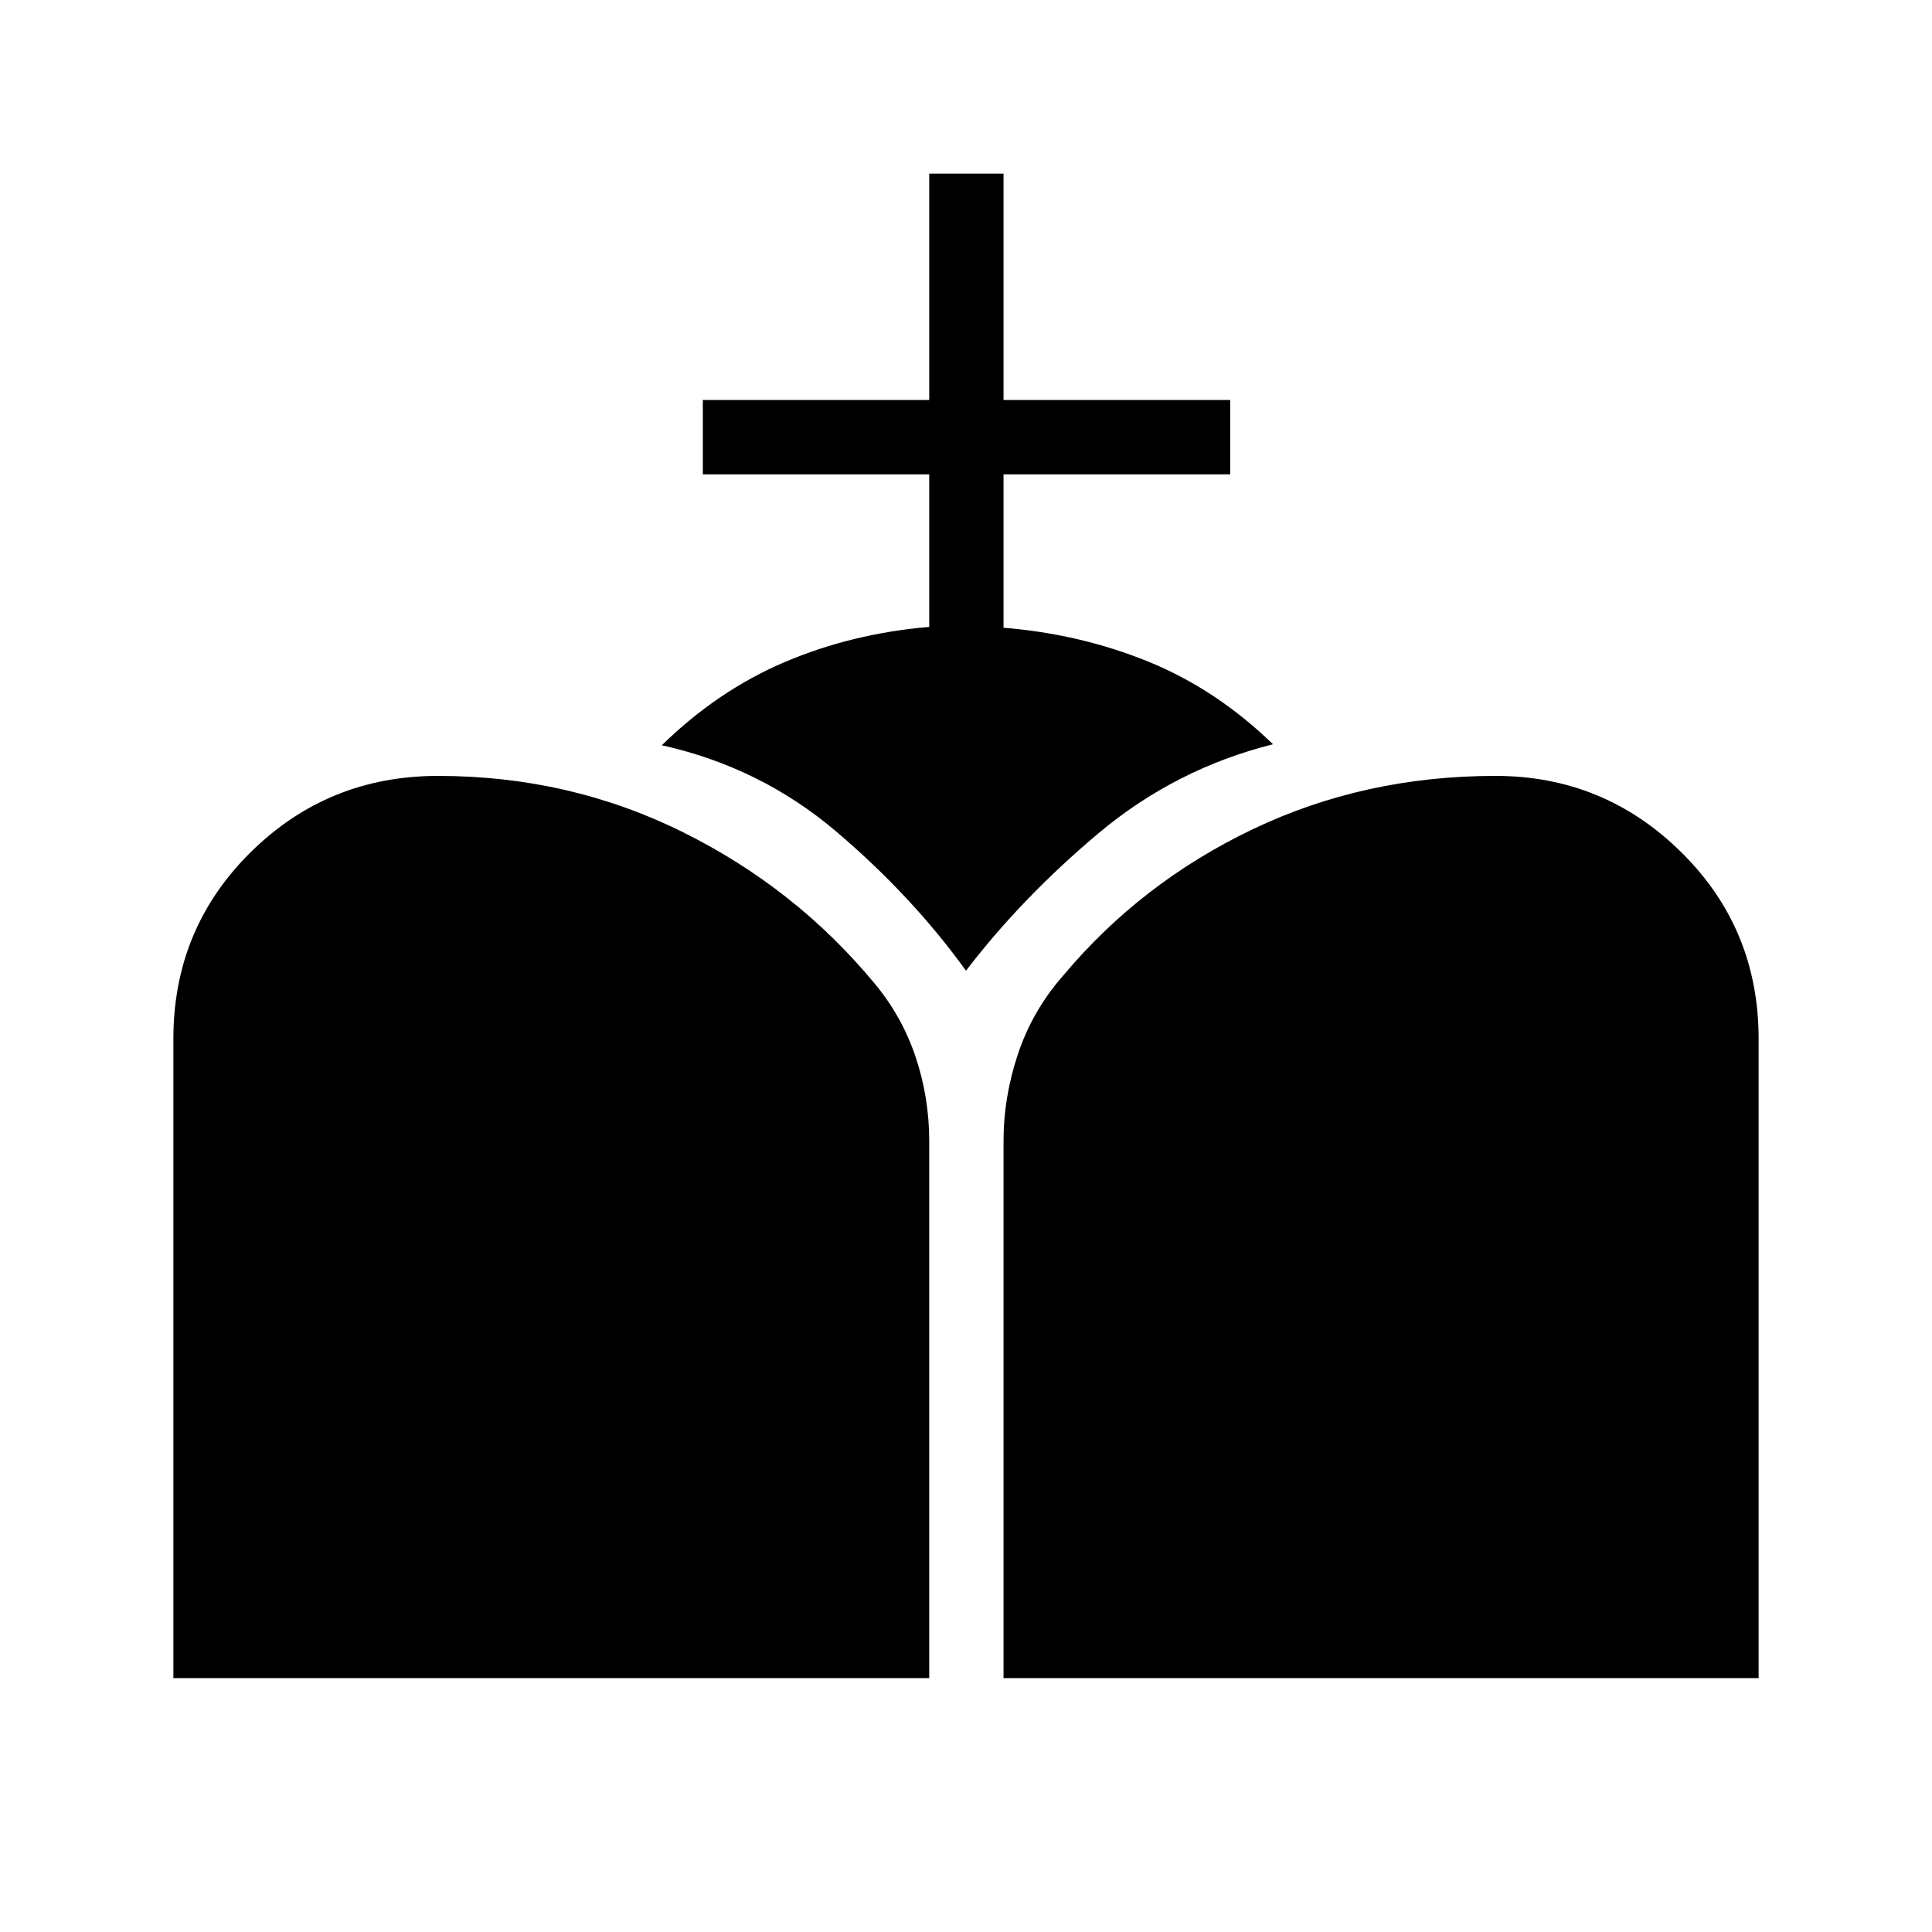 <svg xmlns="http://www.w3.org/2000/svg" height="24" viewBox="0 -960 960 960" width="24"><path d="M498.65-126.15v-266.73q0-22.15 7.25-43.63 7.25-21.49 22.26-38.57 38.65-46.23 94.16-72.8 55.52-26.58 120.76-26.58 53.93 0 92.35 37.94 38.42 37.94 38.42 92.7v317.67h-375.2Zm-412.5 0v-317.67q0-54.76 38.39-92.7 38.38-37.94 93.13-37.94 65.14 0 121.36 27.81 56.22 27.8 95.55 75.34 13.61 16.31 20.38 36.49 6.77 20.18 6.77 41.94v266.73H86.15Zm375.58-522.34v-75.82h-112.5v-36.92h112.5v-112.5h36.92v112.5h112.62v36.92H498.65v76.23q38.08 3.08 71.87 16.81 33.79 13.73 62.02 41.08-48.59 12.21-86.76 44.28-38.16 32.06-65.78 68.26-26.69-37.04-64.37-69.08-37.67-32.04-86.78-42.96 27.84-27.23 61.25-41.41 33.4-14.17 71.63-17.39Z"/></svg>